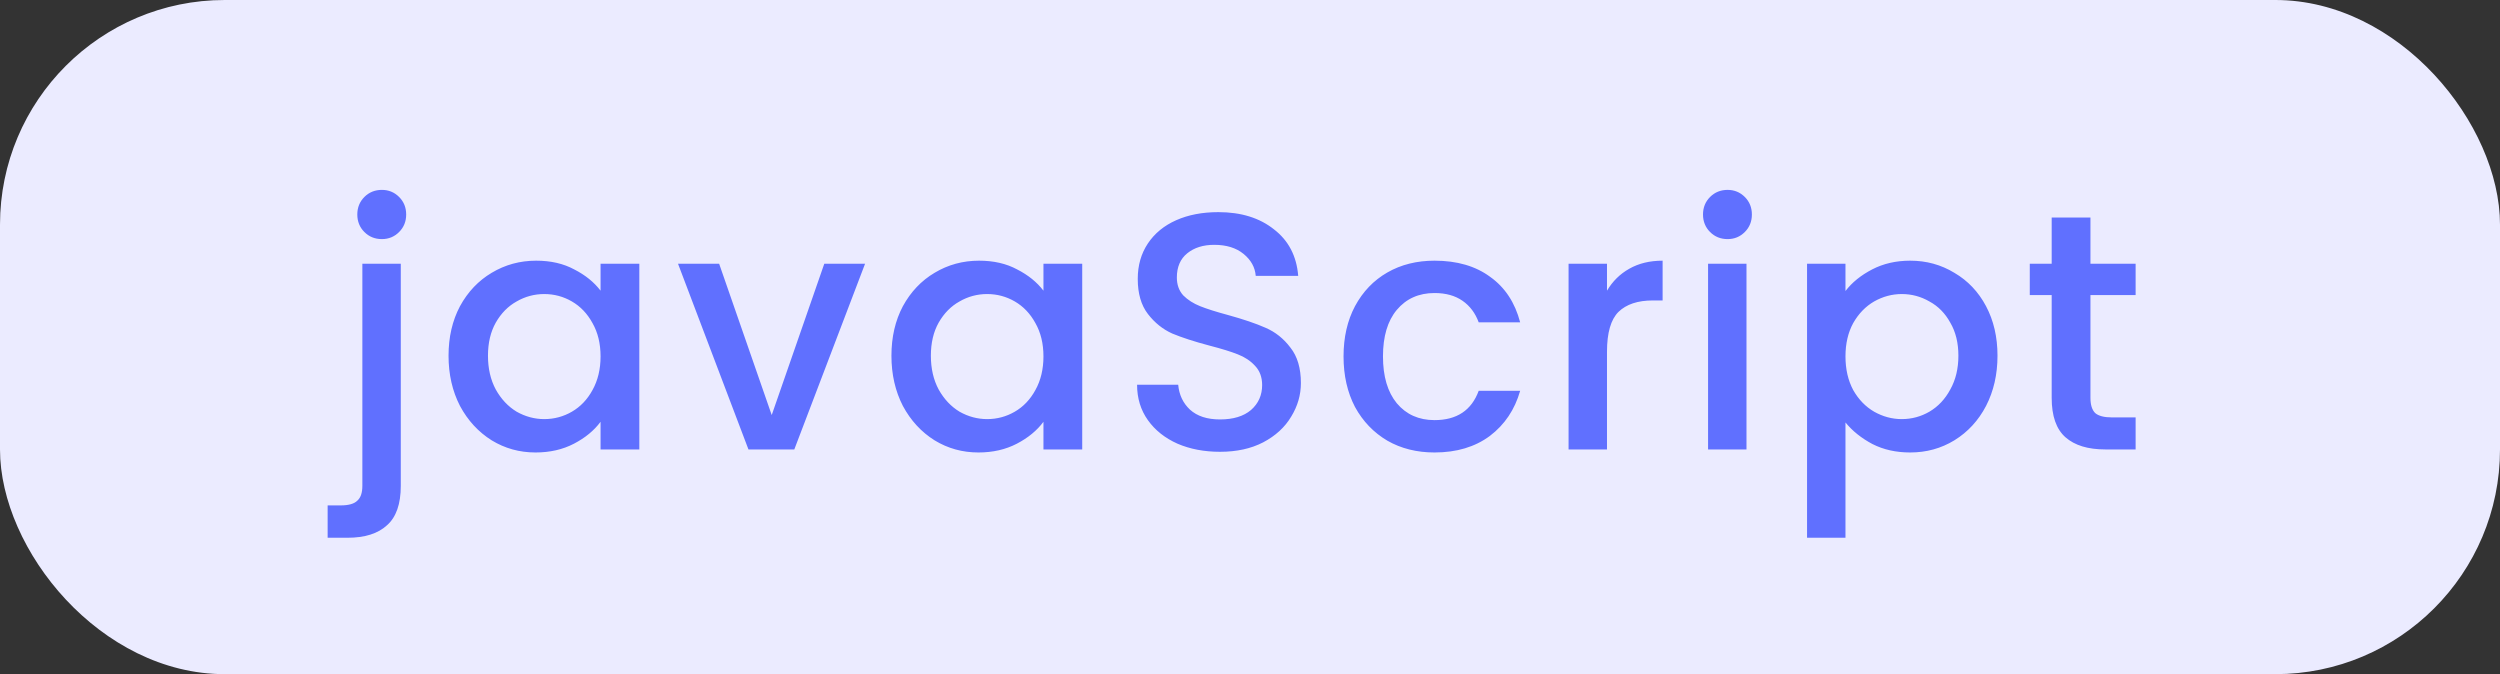 <svg width="89" height="24" viewBox="0 0 89 24" fill="none" xmlns="http://www.w3.org/2000/svg">
<rect x="0" y="0" width="89" height="24" fill="#333333" stroke="none"/>
<rect width="89" height="24" rx="8" fill="#EBEBFF"/>
<path d="M13.596 8.512C13.348 8.512 13.14 8.428 12.972 8.26C12.804 8.092 12.72 7.884 12.72 7.636C12.72 7.388 12.804 7.18 12.972 7.012C13.14 6.844 13.348 6.76 13.596 6.76C13.836 6.76 14.04 6.844 14.208 7.012C14.376 7.18 14.46 7.388 14.46 7.636C14.46 7.884 14.376 8.092 14.208 8.26C14.04 8.428 13.836 8.512 13.596 8.512ZM14.268 17.296C14.268 17.944 14.104 18.412 13.776 18.7C13.456 18.996 12.988 19.144 12.372 19.144H11.664V17.992H12.132C12.412 17.992 12.608 17.936 12.72 17.824C12.84 17.72 12.9 17.544 12.9 17.296V9.388H14.268V17.296ZM15.968 12.664C15.968 12 16.104 11.412 16.376 10.9C16.656 10.388 17.032 9.992 17.504 9.712C17.984 9.424 18.512 9.28 19.088 9.28C19.608 9.28 20.06 9.384 20.444 9.592C20.836 9.792 21.148 10.044 21.38 10.348V9.388H22.76V16H21.38V15.016C21.148 15.328 20.832 15.588 20.432 15.796C20.032 16.004 19.576 16.108 19.064 16.108C18.496 16.108 17.976 15.964 17.504 15.676C17.032 15.38 16.656 14.972 16.376 14.452C16.104 13.924 15.968 13.328 15.968 12.664ZM21.38 12.688C21.38 12.232 21.284 11.836 21.092 11.5C20.908 11.164 20.664 10.908 20.36 10.732C20.056 10.556 19.728 10.468 19.376 10.468C19.024 10.468 18.696 10.556 18.392 10.732C18.088 10.9 17.84 11.152 17.648 11.488C17.464 11.816 17.372 12.208 17.372 12.664C17.372 13.12 17.464 13.52 17.648 13.864C17.84 14.208 18.088 14.472 18.392 14.656C18.704 14.832 19.032 14.92 19.376 14.92C19.728 14.92 20.056 14.832 20.36 14.656C20.664 14.48 20.908 14.224 21.092 13.888C21.284 13.544 21.38 13.144 21.38 12.688ZM27.473 14.776L29.345 9.388H30.797L28.277 16H26.645L24.137 9.388H25.601L27.473 14.776ZM31.735 12.664C31.735 12 31.871 11.412 32.143 10.9C32.423 10.388 32.799 9.992 33.271 9.712C33.751 9.424 34.279 9.28 34.855 9.28C35.375 9.28 35.827 9.384 36.211 9.592C36.603 9.792 36.915 10.044 37.147 10.348V9.388H38.527V16H37.147V15.016C36.915 15.328 36.599 15.588 36.199 15.796C35.799 16.004 35.343 16.108 34.831 16.108C34.263 16.108 33.743 15.964 33.271 15.676C32.799 15.38 32.423 14.972 32.143 14.452C31.871 13.924 31.735 13.328 31.735 12.664ZM37.147 12.688C37.147 12.232 37.051 11.836 36.859 11.5C36.675 11.164 36.431 10.908 36.127 10.732C35.823 10.556 35.495 10.468 35.143 10.468C34.791 10.468 34.463 10.556 34.159 10.732C33.855 10.9 33.607 11.152 33.415 11.488C33.231 11.816 33.139 12.208 33.139 12.664C33.139 13.12 33.231 13.52 33.415 13.864C33.607 14.208 33.855 14.472 34.159 14.656C34.471 14.832 34.799 14.92 35.143 14.92C35.495 14.92 35.823 14.832 36.127 14.656C36.431 14.48 36.675 14.224 36.859 13.888C37.051 13.544 37.147 13.144 37.147 12.688ZM43.432 16.084C42.872 16.084 42.368 15.988 41.92 15.796C41.472 15.596 41.12 15.316 40.864 14.956C40.608 14.596 40.48 14.176 40.48 13.696H41.944C41.976 14.056 42.116 14.352 42.364 14.584C42.62 14.816 42.976 14.932 43.432 14.932C43.904 14.932 44.272 14.82 44.536 14.596C44.8 14.364 44.932 14.068 44.932 13.708C44.932 13.428 44.848 13.2 44.68 13.024C44.52 12.848 44.316 12.712 44.068 12.616C43.828 12.52 43.492 12.416 43.06 12.304C42.516 12.16 42.072 12.016 41.728 11.872C41.392 11.72 41.104 11.488 40.864 11.176C40.624 10.864 40.504 10.448 40.504 9.928C40.504 9.448 40.624 9.028 40.864 8.668C41.104 8.308 41.44 8.032 41.872 7.84C42.304 7.648 42.804 7.552 43.372 7.552C44.18 7.552 44.84 7.756 45.352 8.164C45.872 8.564 46.16 9.116 46.216 9.82H44.704C44.68 9.516 44.536 9.256 44.272 9.04C44.008 8.824 43.66 8.716 43.228 8.716C42.836 8.716 42.516 8.816 42.268 9.016C42.02 9.216 41.896 9.504 41.896 9.88C41.896 10.136 41.972 10.348 42.124 10.516C42.284 10.676 42.484 10.804 42.724 10.9C42.964 10.996 43.292 11.1 43.708 11.212C44.26 11.364 44.708 11.516 45.052 11.668C45.404 11.82 45.7 12.056 45.94 12.376C46.188 12.688 46.312 13.108 46.312 13.636C46.312 14.06 46.196 14.46 45.964 14.836C45.74 15.212 45.408 15.516 44.968 15.748C44.536 15.972 44.024 16.084 43.432 16.084ZM47.83 12.688C47.83 12.008 47.966 11.412 48.238 10.9C48.518 10.38 48.902 9.98 49.39 9.7C49.878 9.42 50.438 9.28 51.07 9.28C51.87 9.28 52.53 9.472 53.05 9.856C53.578 10.232 53.934 10.772 54.118 11.476H52.642C52.522 11.148 52.33 10.892 52.066 10.708C51.802 10.524 51.47 10.432 51.07 10.432C50.51 10.432 50.062 10.632 49.726 11.032C49.398 11.424 49.234 11.976 49.234 12.688C49.234 13.4 49.398 13.956 49.726 14.356C50.062 14.756 50.51 14.956 51.07 14.956C51.862 14.956 52.386 14.608 52.642 13.912H54.118C53.926 14.584 53.566 15.12 53.038 15.52C52.51 15.912 51.854 16.108 51.07 16.108C50.438 16.108 49.878 15.968 49.39 15.688C48.902 15.4 48.518 15 48.238 14.488C47.966 13.968 47.83 13.368 47.83 12.688ZM57.209 10.348C57.409 10.012 57.673 9.752 58.001 9.568C58.337 9.376 58.733 9.28 59.189 9.28V10.696H58.841C58.305 10.696 57.897 10.832 57.617 11.104C57.345 11.376 57.209 11.848 57.209 12.52V16H55.841V9.388H57.209V10.348ZM61.503 8.512C61.255 8.512 61.047 8.428 60.879 8.26C60.711 8.092 60.627 7.884 60.627 7.636C60.627 7.388 60.711 7.18 60.879 7.012C61.047 6.844 61.255 6.76 61.503 6.76C61.743 6.76 61.947 6.844 62.115 7.012C62.283 7.18 62.367 7.388 62.367 7.636C62.367 7.884 62.283 8.092 62.115 8.26C61.947 8.428 61.743 8.512 61.503 8.512ZM62.175 9.388V16H60.807V9.388H62.175ZM65.699 10.36C65.931 10.056 66.247 9.8 66.647 9.592C67.047 9.384 67.499 9.28 68.003 9.28C68.579 9.28 69.103 9.424 69.575 9.712C70.055 9.992 70.431 10.388 70.703 10.9C70.975 11.412 71.111 12 71.111 12.664C71.111 13.328 70.975 13.924 70.703 14.452C70.431 14.972 70.055 15.38 69.575 15.676C69.103 15.964 68.579 16.108 68.003 16.108C67.499 16.108 67.051 16.008 66.659 15.808C66.267 15.6 65.947 15.344 65.699 15.04V19.144H64.331V9.388H65.699V10.36ZM69.719 12.664C69.719 12.208 69.623 11.816 69.431 11.488C69.247 11.152 68.999 10.9 68.687 10.732C68.383 10.556 68.055 10.468 67.703 10.468C67.359 10.468 67.031 10.556 66.719 10.732C66.415 10.908 66.167 11.164 65.975 11.5C65.791 11.836 65.699 12.232 65.699 12.688C65.699 13.144 65.791 13.544 65.975 13.888C66.167 14.224 66.415 14.48 66.719 14.656C67.031 14.832 67.359 14.92 67.703 14.92C68.055 14.92 68.383 14.832 68.687 14.656C68.999 14.472 69.247 14.208 69.431 13.864C69.623 13.52 69.719 13.12 69.719 12.664ZM74.42 10.504V14.164C74.42 14.412 74.476 14.592 74.588 14.704C74.708 14.808 74.908 14.86 75.188 14.86H76.028V16H74.948C74.332 16 73.86 15.856 73.532 15.568C73.204 15.28 73.04 14.812 73.04 14.164V10.504H72.26V9.388H73.04V7.744H74.42V9.388H76.028V10.504H74.42Z" fill="#6070FF"/>
</svg>
